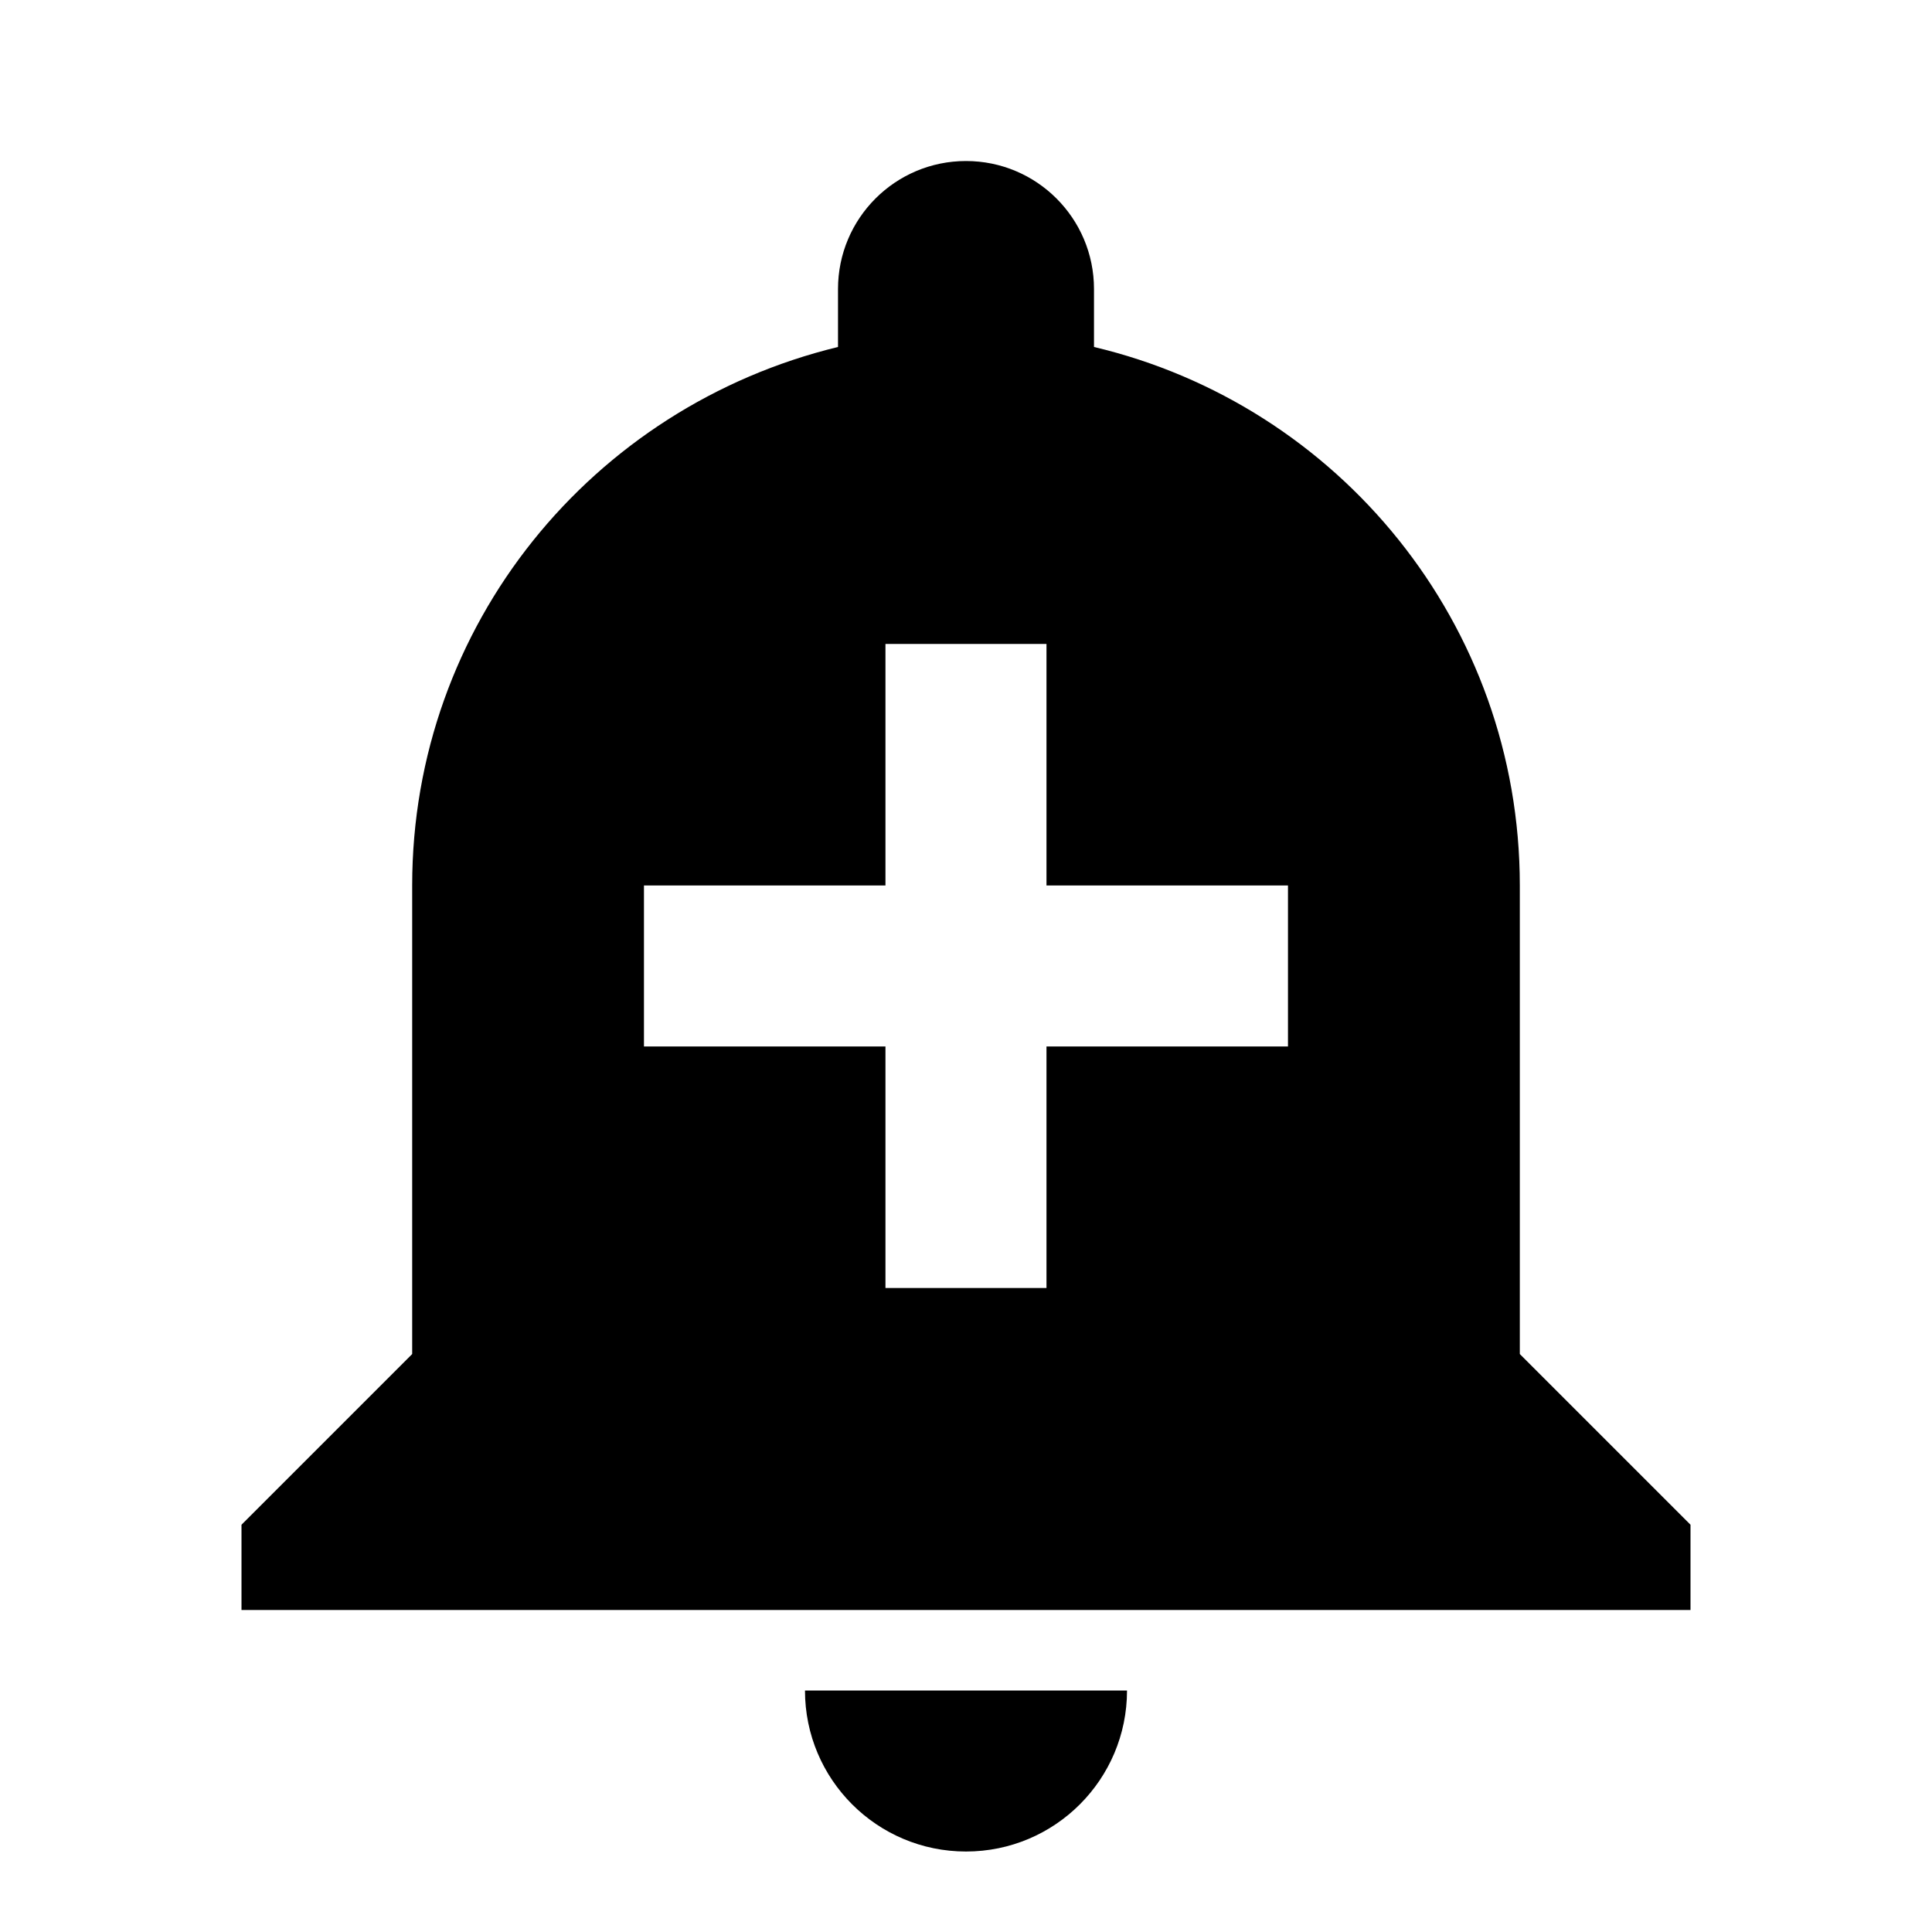 <!-- Generated by IcoMoon.io -->
<svg version="1.1" xmlns="http://www.w3.org/2000/svg" width="32" height="32" viewBox="0 0 32 32">
<title>bell-plus</title>
<path d="M13.333 28c0 1.473 1.194 2.667 2.667 2.667v0c1.473 0 2.667-1.194 2.667-2.667v0M25.173 22.427v-7.76c0-4.333-3-7.96-7.053-8.92v-0.96c0-1.171-0.949-2.12-2.12-2.12v0c-1.171 0-2.12 0.949-2.12 2.12v0 0.96c-4.075 0.989-7.053 4.605-7.053 8.918 0 0.001 0 0.002 0 0.002v-0 7.76l-2.827 2.827v1.413h24v-1.413M21.333 17.333h-4v4h-2.667v-4h-4v-2.667h4v-4h2.667v4h4"></path>
</svg>
